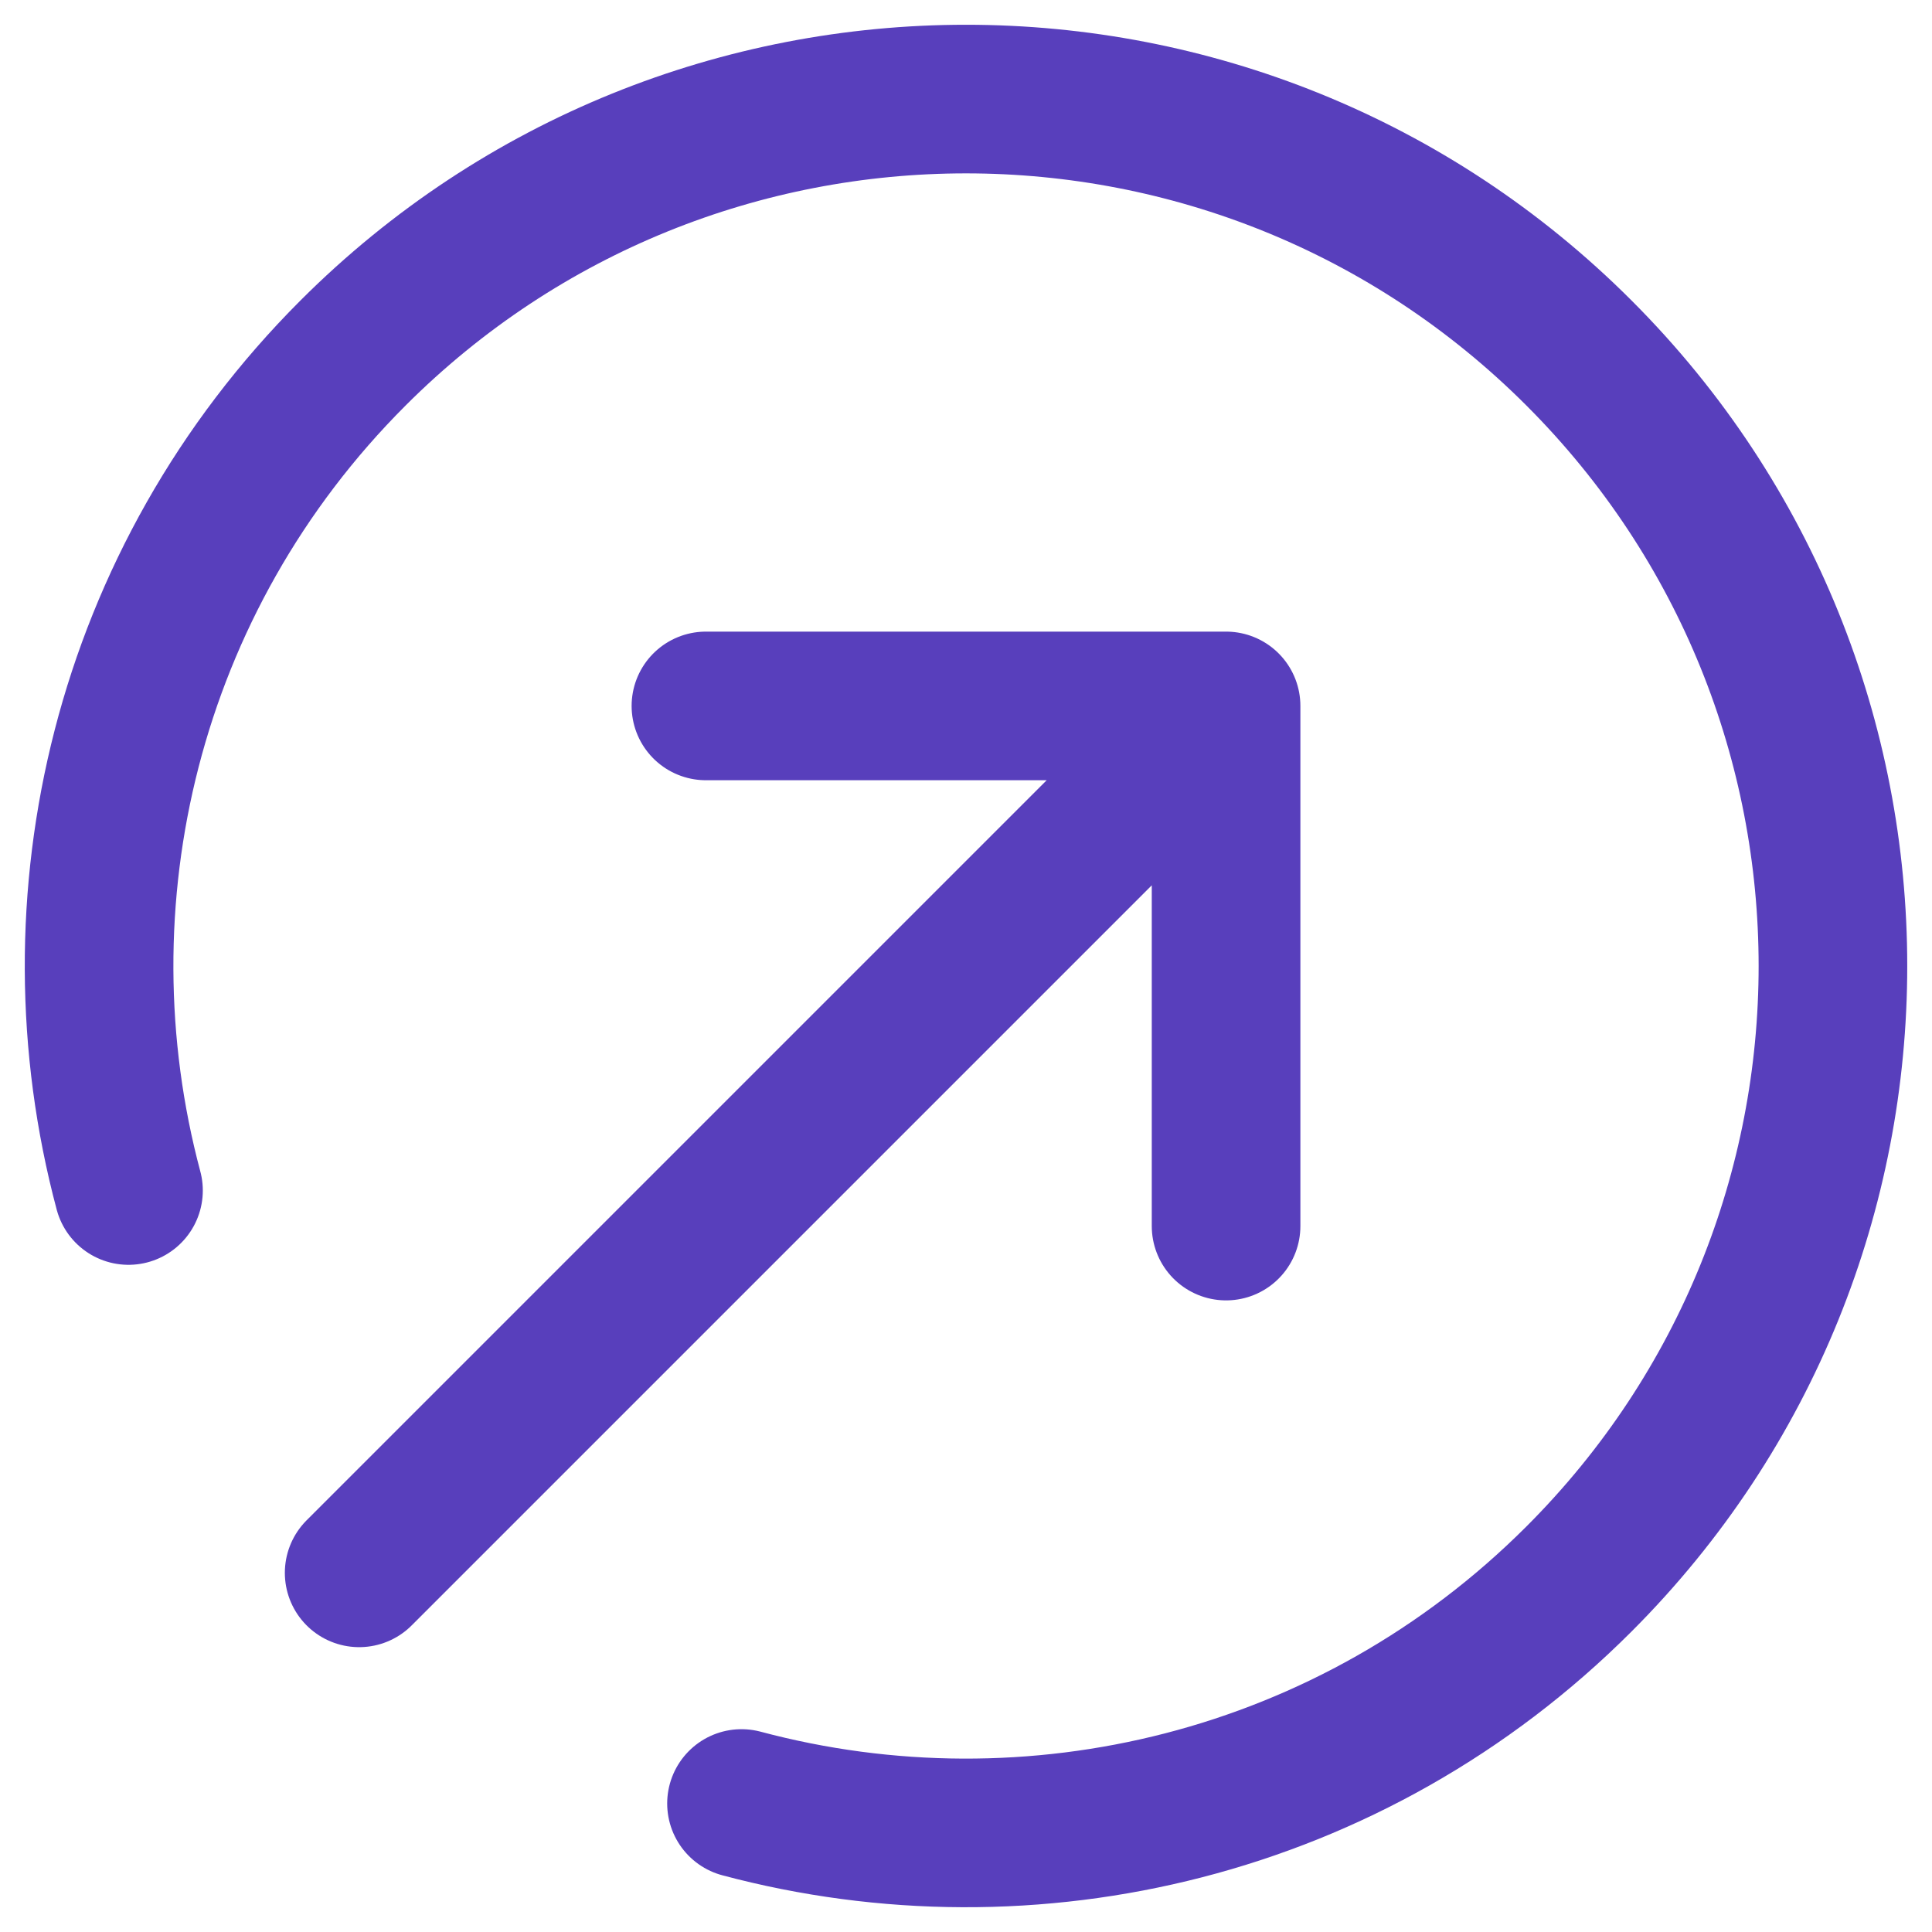 <svg width="39" height="39" viewBox="0 0 39 39" fill="none" xmlns="http://www.w3.org/2000/svg">
<path d="M2.594 24.032C1.035 18.193 2.545 11.706 7.126 7.126C13.96 0.291 25.04 0.291 31.874 7.126C38.709 13.96 38.709 25.04 31.874 31.874C27.294 36.455 20.807 37.965 14.968 36.406M24.75 24.75V14.25M24.75 14.25H14.25M24.75 14.25L7.25 31.75" stroke="#583FBC" stroke-width="3" stroke-linecap="round" stroke-linejoin="round"/>
</svg>

